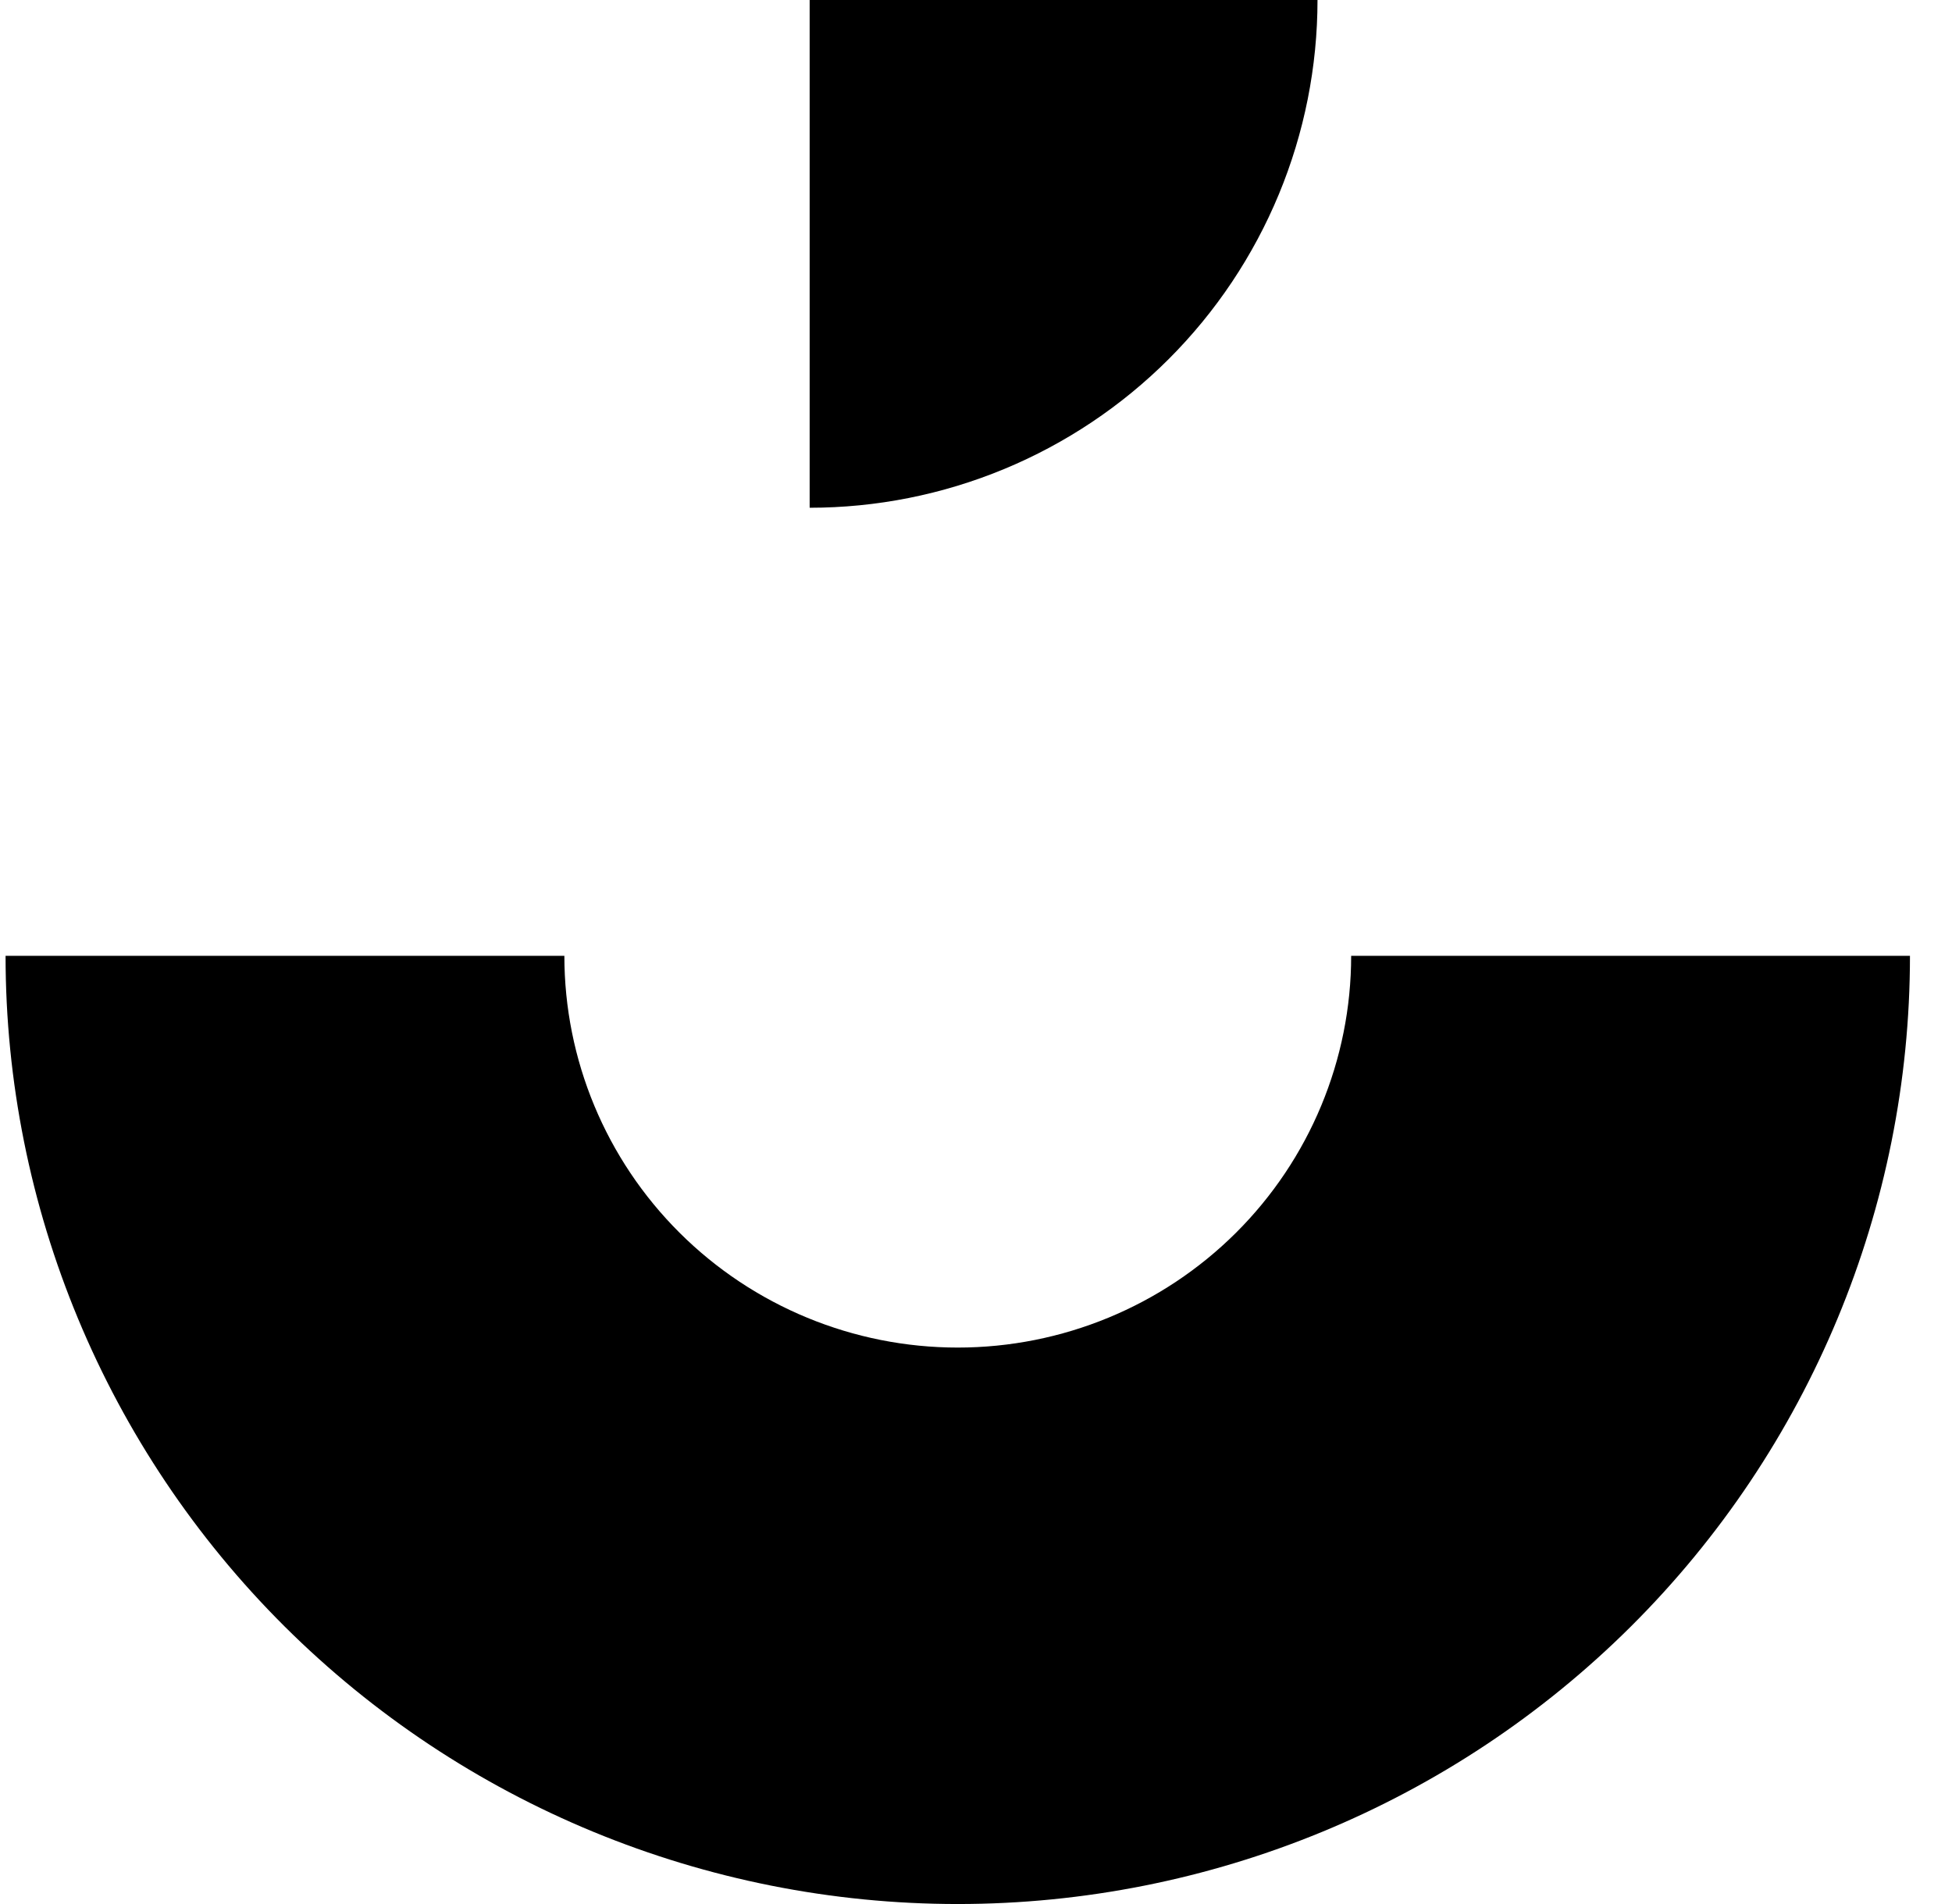 <svg width="41" height="40" viewBox="0 0 41 40" fill="none" xmlns="http://www.w3.org/2000/svg">
<path fill-rule="evenodd" clip-rule="evenodd" d="M26.861 4.082C27.397 2.788 27.673 1.401 27.673 0H17.006V10.667C18.407 10.667 19.794 10.391 21.088 9.855C22.382 9.319 23.558 8.533 24.549 7.542C25.539 6.552 26.325 5.376 26.861 4.082ZM40.117 20.08C40.117 25.363 38.01 30.43 34.259 34.166C30.509 37.901 25.422 40 20.117 40C14.813 40 9.726 37.901 5.975 34.166C2.224 30.43 0.117 25.363 0.117 20.08H11.854C11.854 22.262 12.725 24.356 14.275 25.899C15.824 27.442 17.926 28.31 20.117 28.31C22.309 28.31 24.41 27.442 25.96 25.899C27.509 24.356 28.38 22.262 28.38 20.08H40.117Z" fill="black"/>
</svg>
